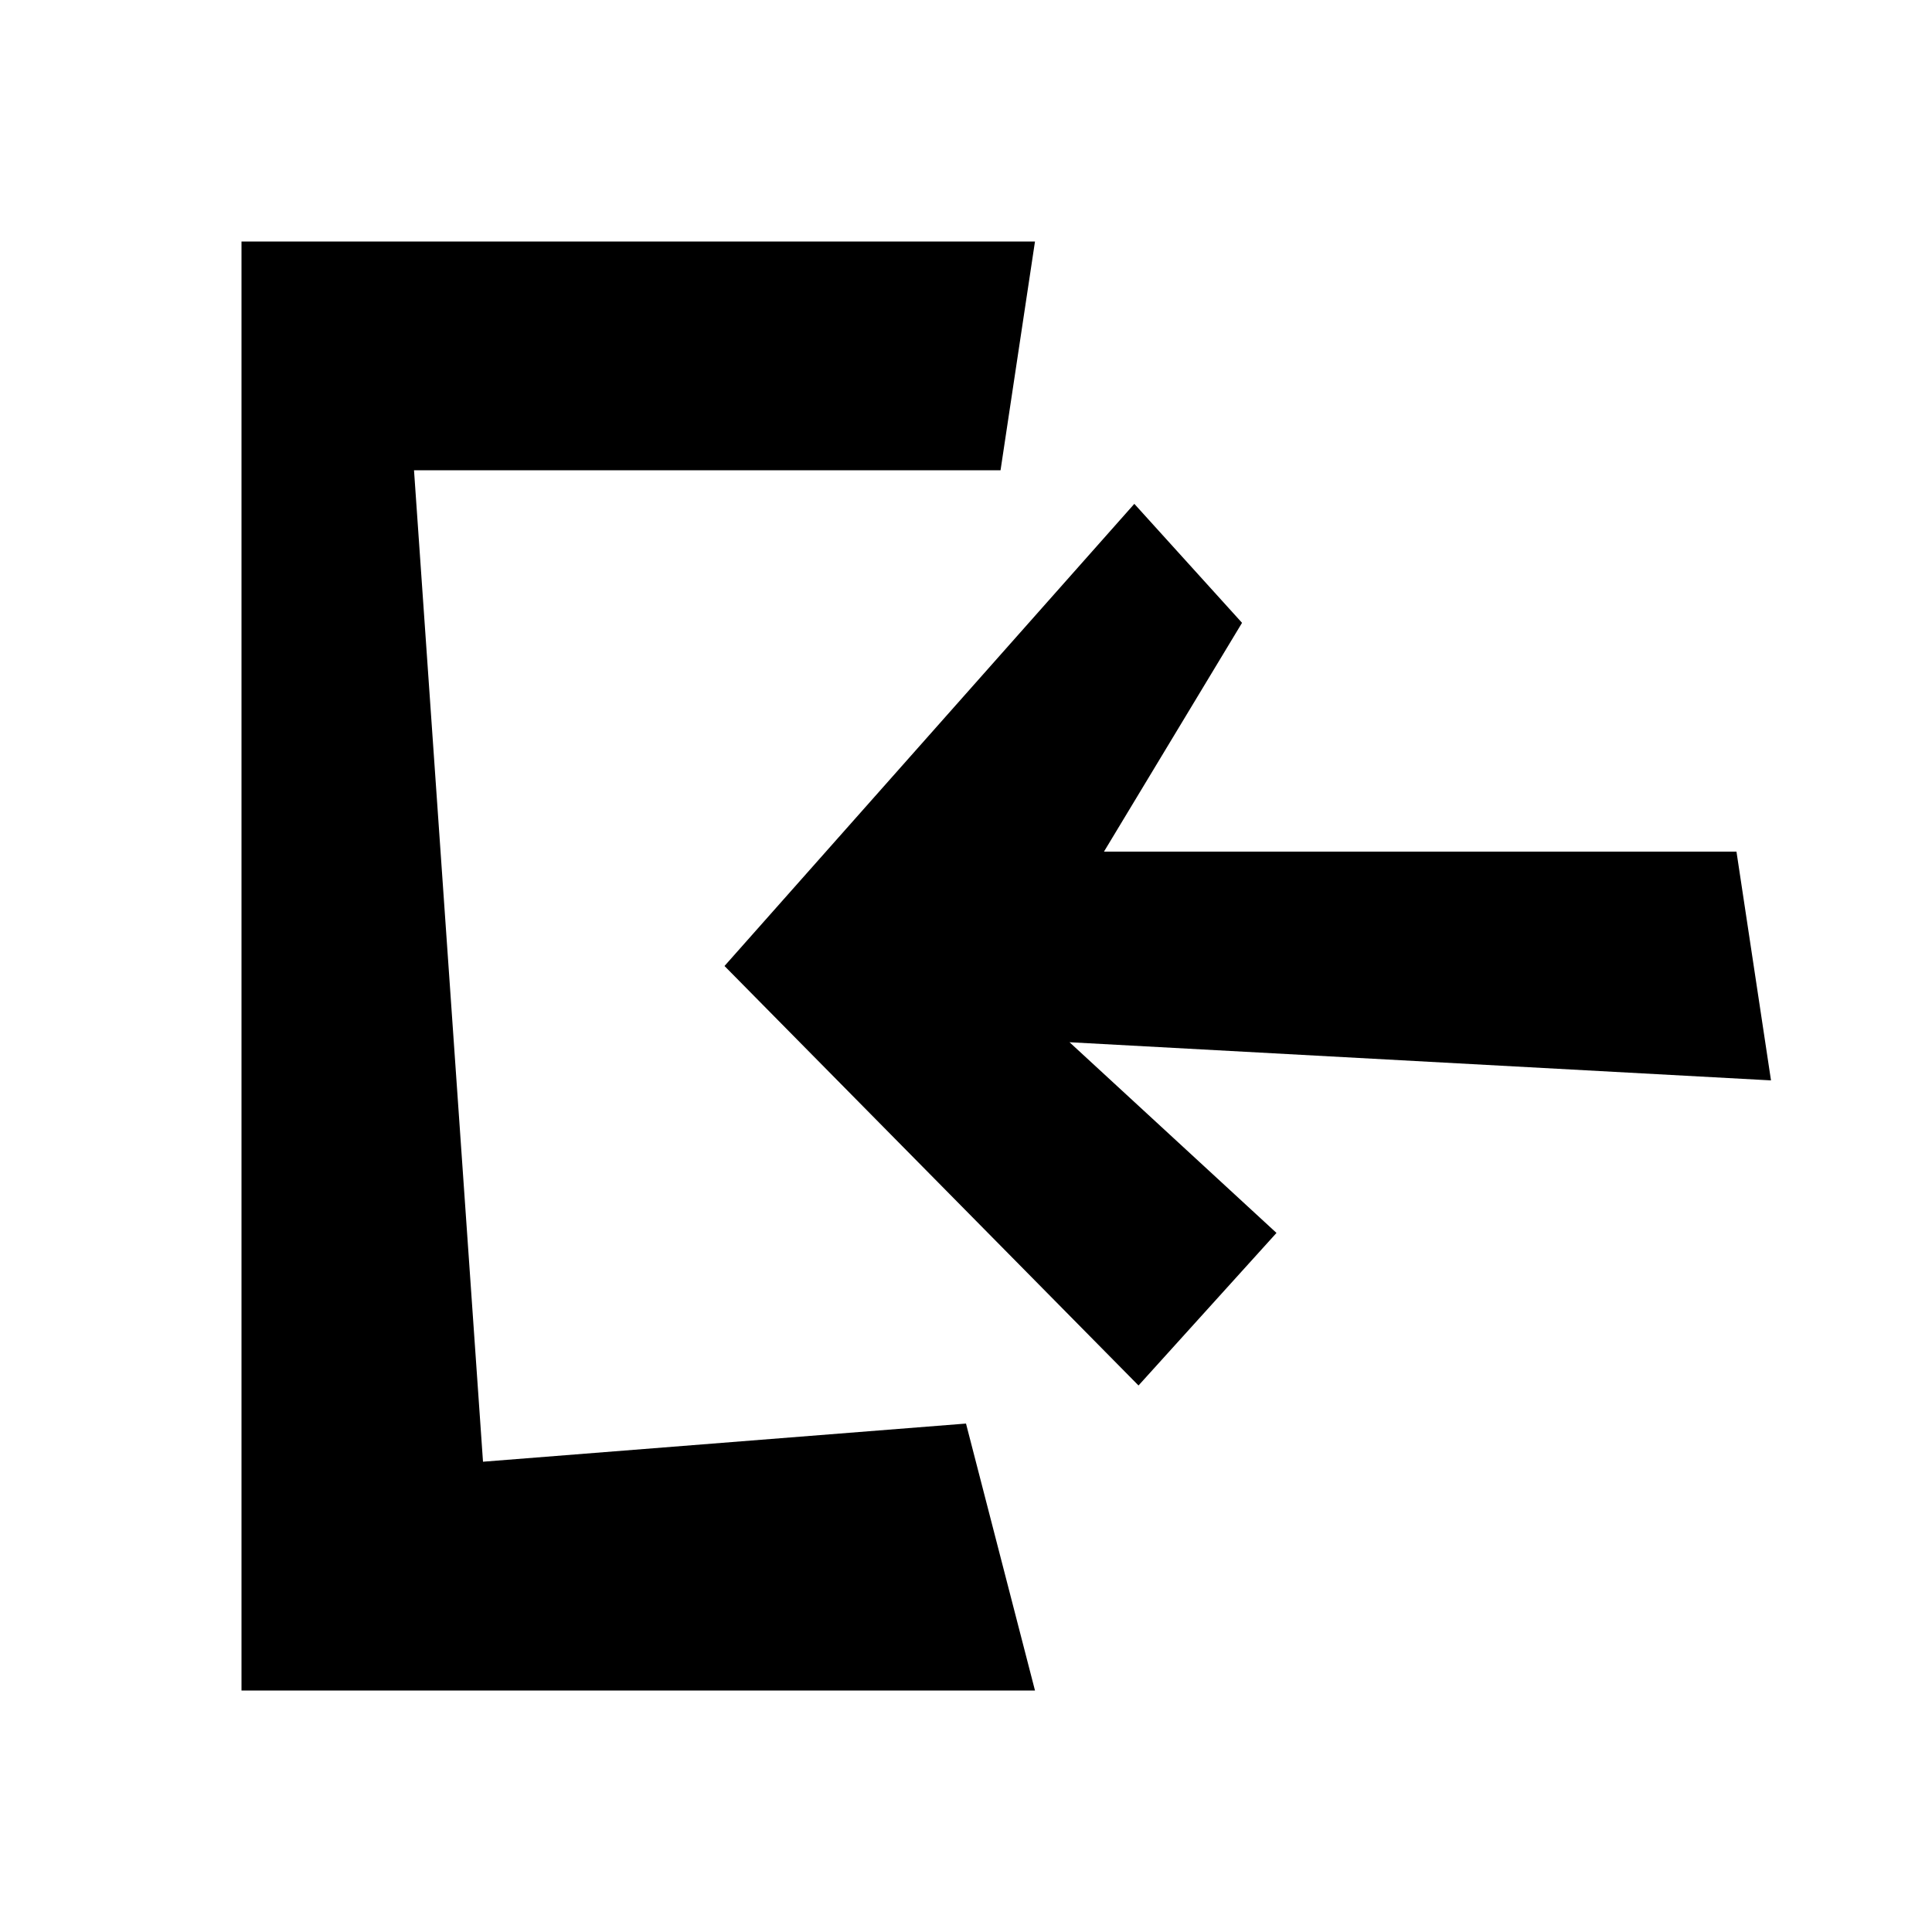 <svg width="24" height="24" viewBox="0 0 24 24" fill="none" xmlns="http://www.w3.org/2000/svg">
<path fill-rule="evenodd" clip-rule="evenodd" d="M3 3H12.857L12.429 5.842H5.143L6 18.158L12 17.684L12.857 21H3V3Z" fill="black"/>
<path fill-rule="evenodd" clip-rule="evenodd" d="M14.091 6.259L9 12L14.143 17.211L15.857 15.316L13.286 12.947L22 13.421L21.571 10.579L13.714 10.579L15.429 7.737L14.091 6.259Z" fill="black"/>
</svg>
